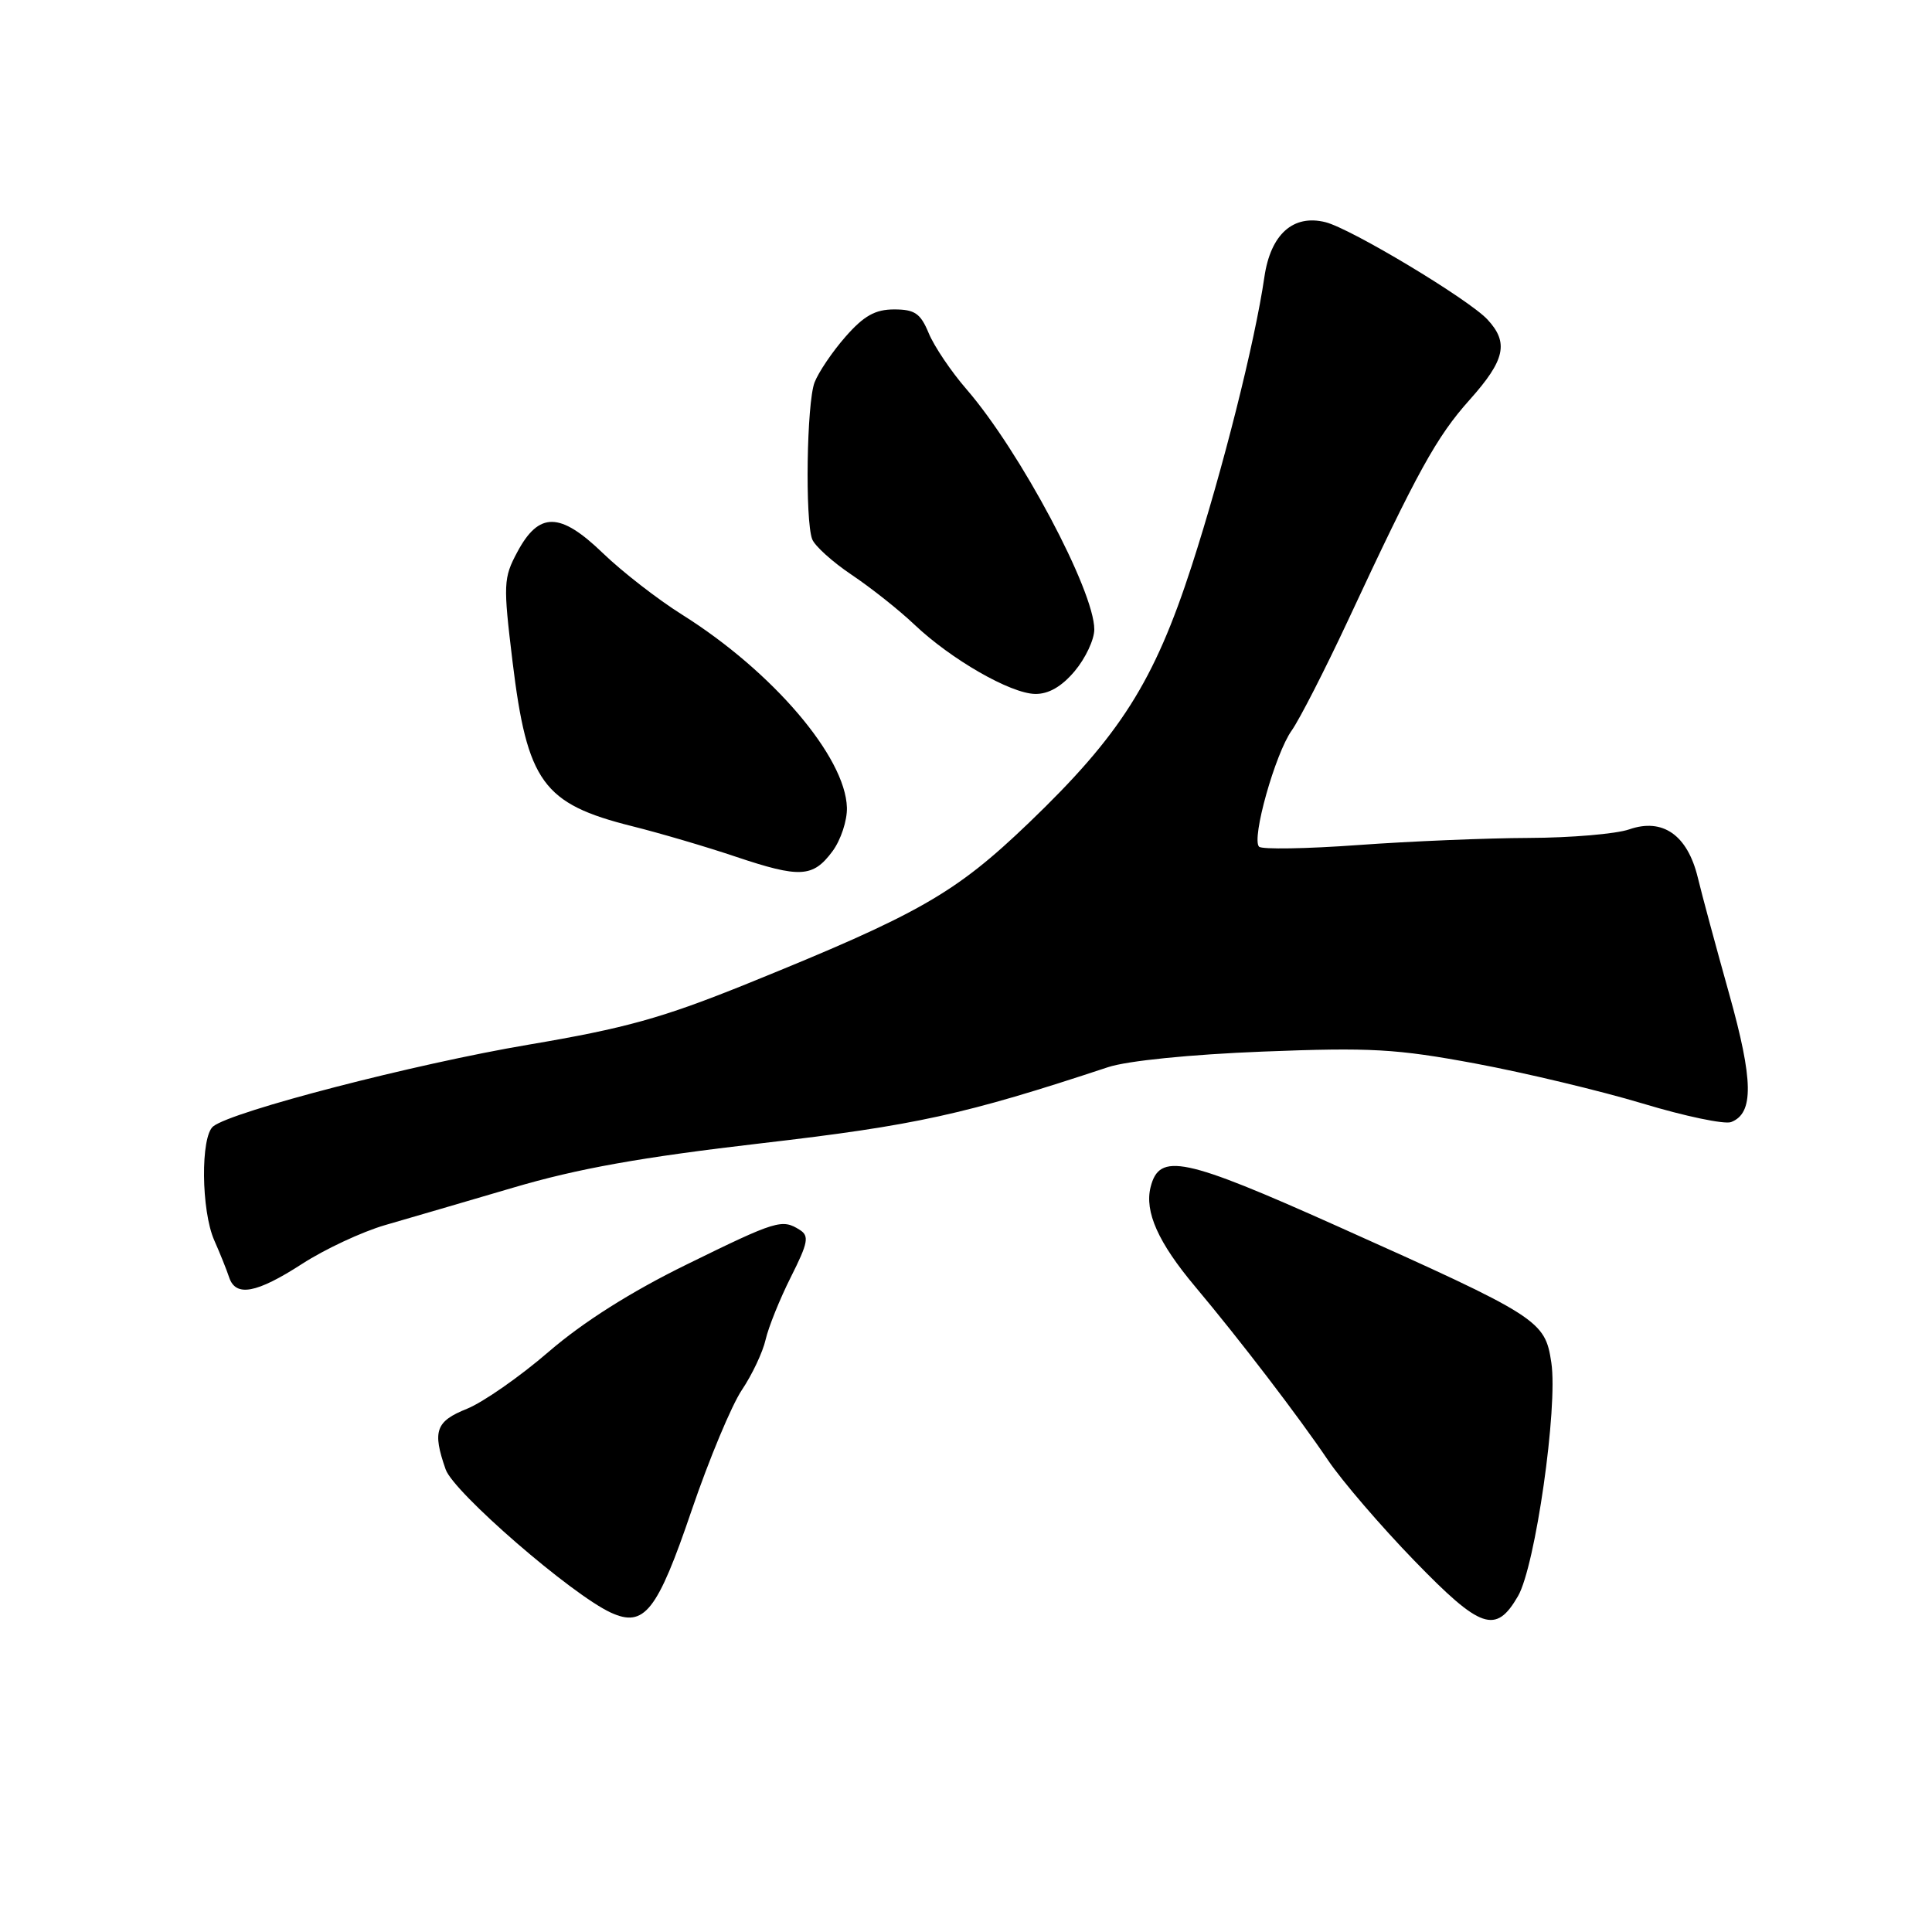 <?xml version="1.0" encoding="UTF-8" standalone="no"?>
<!DOCTYPE svg PUBLIC "-//W3C//DTD SVG 1.1//EN" "http://www.w3.org/Graphics/SVG/1.1/DTD/svg11.dtd" >
<svg xmlns="http://www.w3.org/2000/svg" xmlns:xlink="http://www.w3.org/1999/xlink" version="1.1" viewBox="0 0 256 256">
 <g >
 <path fill="currentColor"
d=" M 91.66 200.09 C 93.95 193.37 96.94 186.21 98.30 184.18 C 99.66 182.16 101.08 179.15 101.45 177.50 C 101.83 175.85 103.33 172.12 104.80 169.20 C 107.08 164.67 107.25 163.77 105.98 162.97 C 103.63 161.48 102.91 161.70 90.99 167.55 C 83.58 171.18 77.27 175.18 72.71 179.11 C 68.89 182.41 64.01 185.81 61.88 186.67 C 57.73 188.33 57.27 189.62 59.05 194.70 C 60.10 197.74 75.74 211.29 80.94 213.68 C 85.37 215.71 87.09 213.54 91.66 200.09 Z  M 201.14 211.50 C 203.44 207.55 206.45 186.48 205.56 180.56 C 204.72 174.95 203.99 174.48 177.19 162.47 C 156.83 153.35 153.62 152.68 152.46 157.30 C 151.64 160.56 153.48 164.66 158.34 170.45 C 164.33 177.59 172.02 187.64 175.98 193.50 C 177.84 196.25 182.98 202.23 187.40 206.79 C 196.22 215.89 198.20 216.57 201.14 211.50 Z  M 40.03 167.47 C 43.04 165.52 47.98 163.22 51.00 162.34 C 54.02 161.47 61.67 159.23 68.00 157.37 C 76.57 154.84 84.94 153.34 100.88 151.49 C 121.37 149.11 127.79 147.70 146.81 141.41 C 149.37 140.56 157.71 139.72 167.35 139.34 C 181.63 138.78 185.01 138.97 195.54 140.93 C 202.12 142.16 212.07 144.54 217.66 146.22 C 223.25 147.91 228.52 149.01 229.38 148.68 C 232.41 147.52 232.34 143.17 229.12 131.68 C 227.40 125.53 225.52 118.59 224.96 116.25 C 223.59 110.64 220.31 108.35 215.87 109.90 C 214.13 110.50 208.16 111.01 202.60 111.03 C 197.05 111.05 186.88 111.47 180.00 111.97 C 173.12 112.47 167.20 112.57 166.83 112.19 C 165.80 111.14 168.97 99.86 171.16 96.79 C 172.21 95.30 175.55 88.77 178.58 82.29 C 187.85 62.40 190.34 57.89 194.75 52.96 C 199.44 47.71 199.95 45.40 197.09 42.33 C 194.59 39.65 179.02 30.29 175.63 29.44 C 171.35 28.37 168.37 31.04 167.54 36.69 C 166.28 45.35 162.02 62.26 157.90 75.00 C 152.93 90.33 148.44 97.41 136.34 109.02 C 126.56 118.40 121.81 121.11 99.00 130.35 C 87.77 134.89 82.89 136.25 70.00 138.43 C 54.94 140.98 30.78 147.24 28.25 149.25 C 26.56 150.60 26.65 160.40 28.39 164.35 C 29.16 166.08 30.04 168.29 30.36 169.25 C 31.23 171.89 33.98 171.38 40.03 167.47 Z  M 110.30 112.81 C 111.41 111.32 112.27 108.71 112.22 107.01 C 112.03 100.29 102.37 88.98 90.39 81.45 C 87.15 79.42 82.42 75.74 79.88 73.29 C 74.21 67.82 71.42 67.78 68.55 73.14 C 66.70 76.59 66.67 77.39 67.91 87.64 C 69.86 103.64 71.93 106.51 83.74 109.47 C 87.46 110.40 93.65 112.22 97.50 113.52 C 106.00 116.37 107.72 116.28 110.30 112.81 Z  M 142.41 88.92 C 143.83 87.23 145.00 84.75 145.00 83.40 C 145.00 78.27 135.15 59.76 128.07 51.58 C 126.03 49.23 123.78 45.89 123.06 44.15 C 121.97 41.52 121.21 41.00 118.48 41.00 C 115.97 41.00 114.47 41.84 112.04 44.61 C 110.29 46.60 108.45 49.33 107.93 50.68 C 106.89 53.42 106.66 68.94 107.62 71.45 C 107.96 72.34 110.32 74.47 112.87 76.18 C 115.42 77.89 119.14 80.84 121.15 82.75 C 126.03 87.38 133.88 91.89 137.16 91.95 C 138.94 91.98 140.68 90.98 142.41 88.92 Z "/>
</g>
</svg>